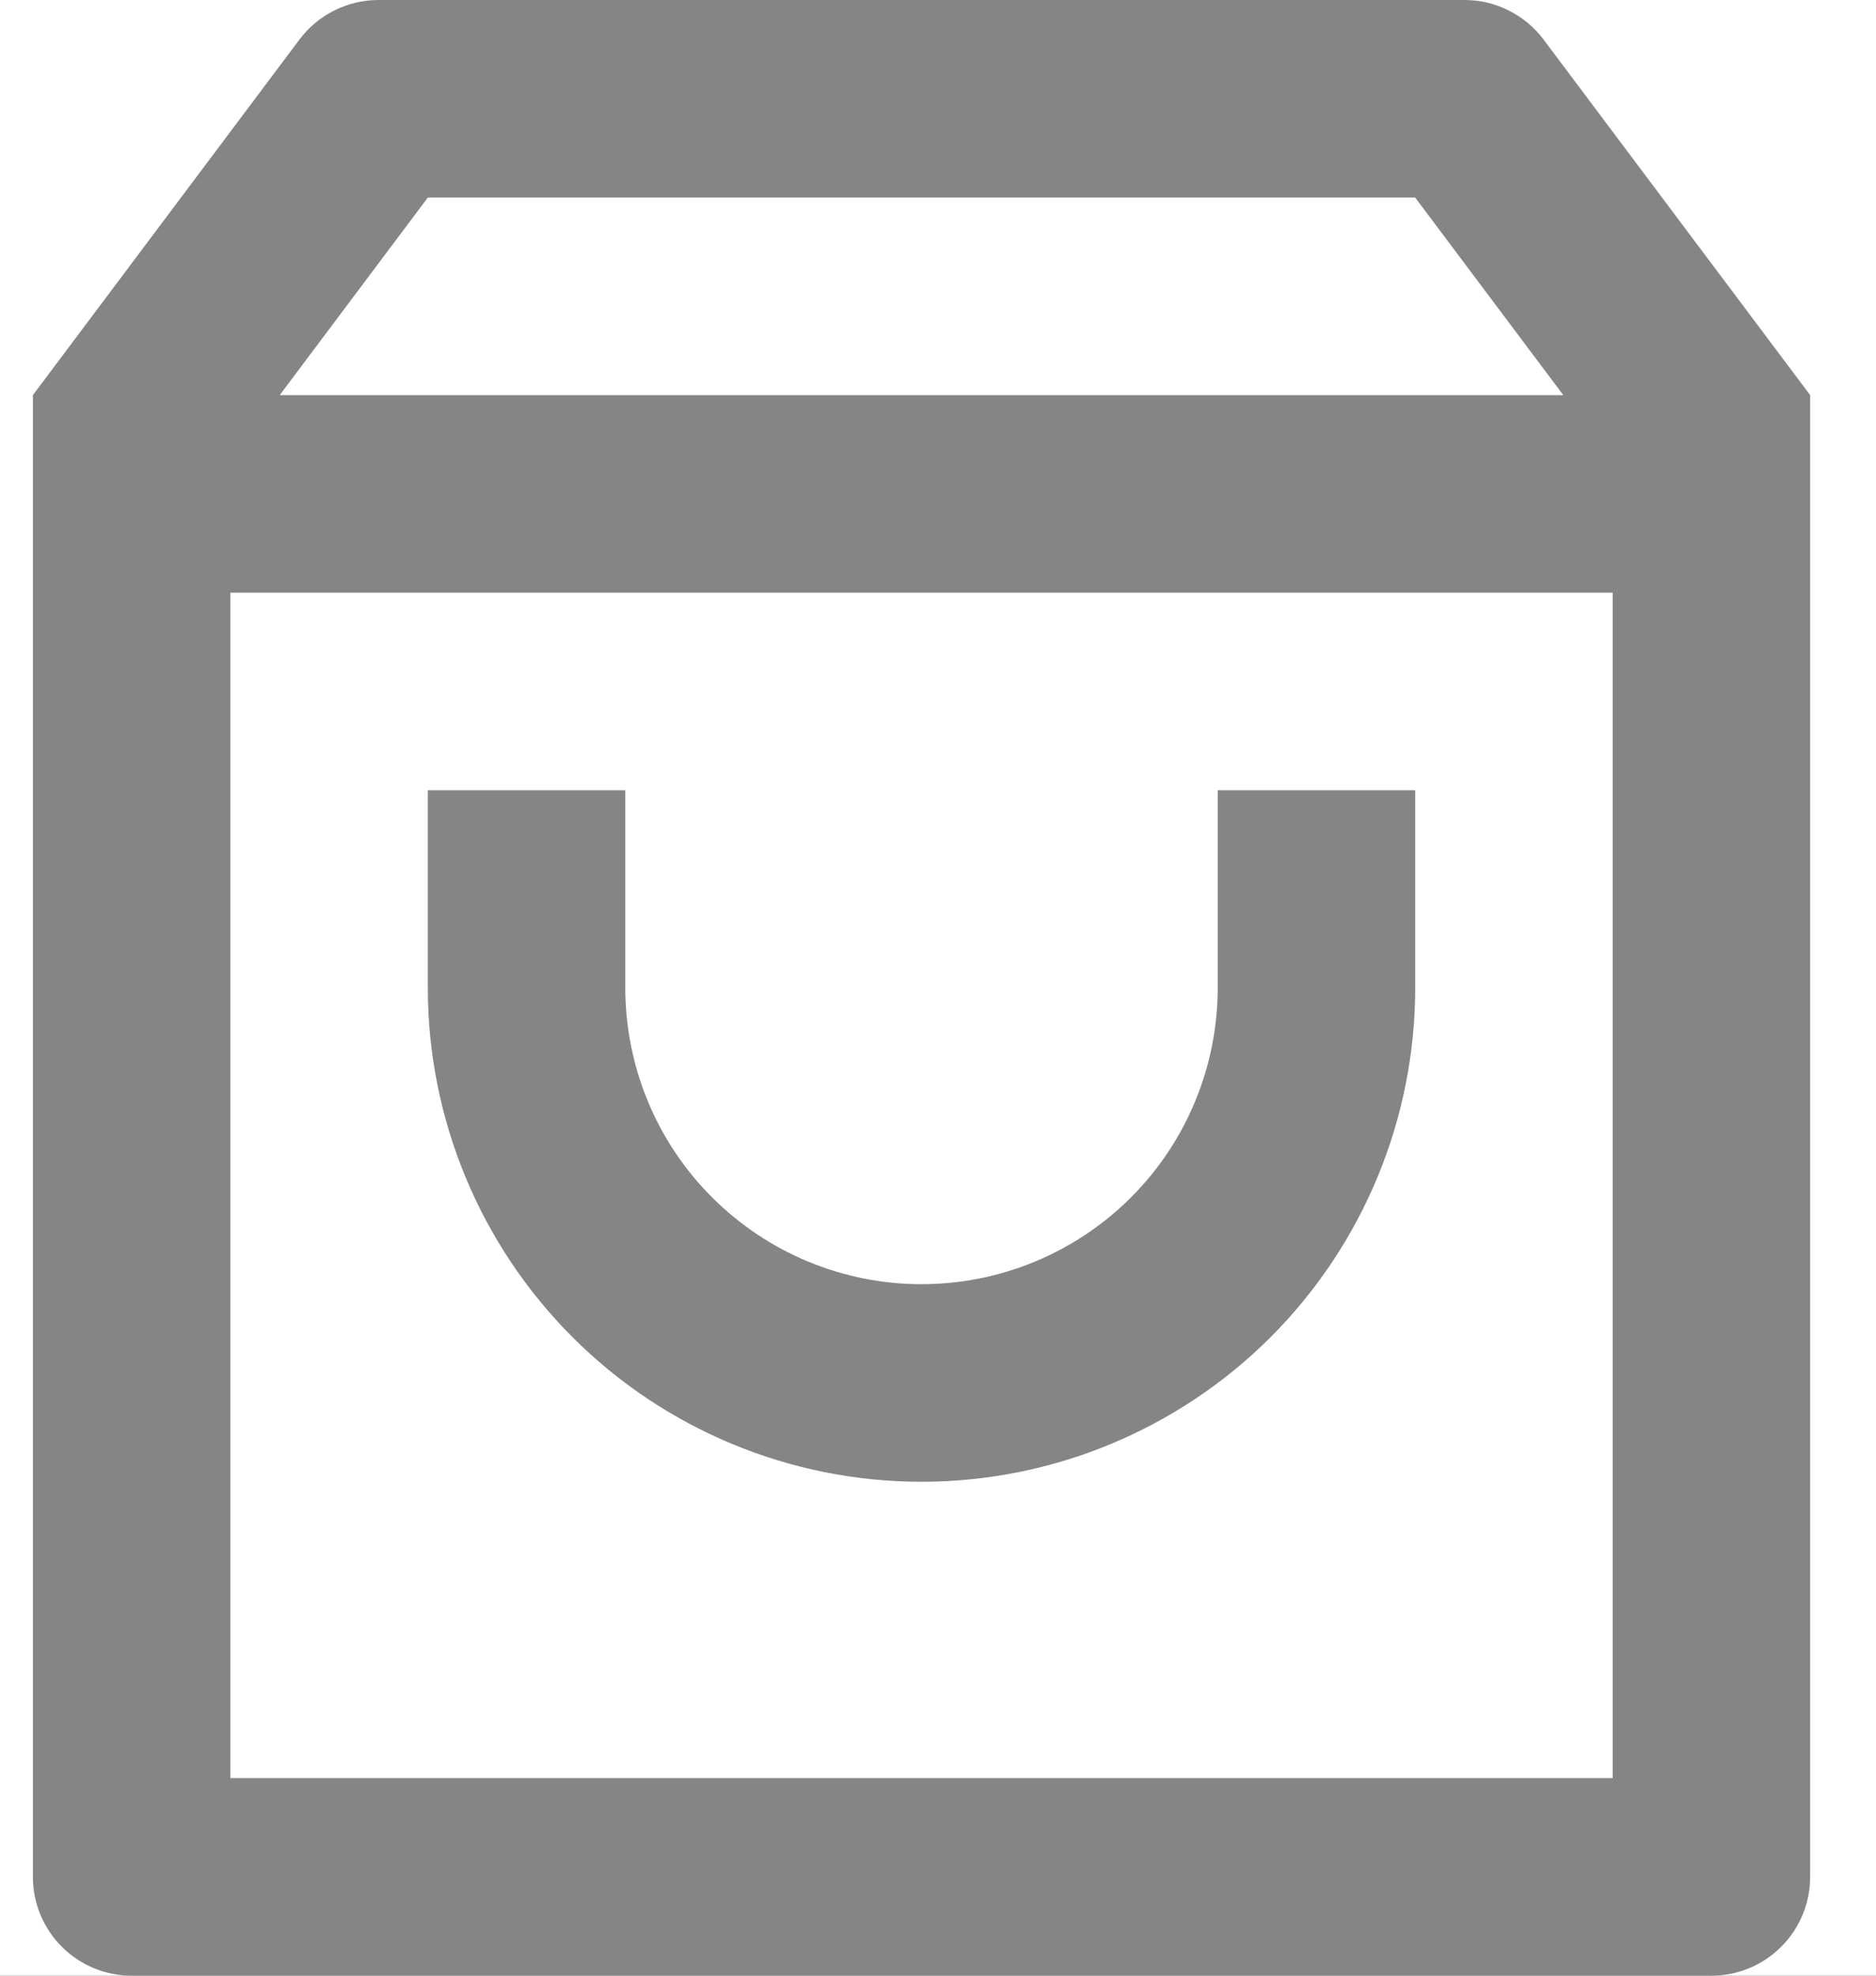 <svg width="19" height="20" viewBox="0 0 19 20" fill="none" xmlns="http://www.w3.org/2000/svg">
<rect width="19" height="20" fill="#1E1E1E"/>
<g clip-path="url(#clip0_0_1)">
<rect width="1366" height="9256" transform="translate(-1173 -82)" fill="white"/>
<g filter="url(#filter0_d_0_1)">
<rect x="-1173" y="-34" width="1366" height="88" fill="white"/>
</g>
<g clip-path="url(#clip1_0_1)">
<path d="M3.833 0H14.833C14.989 0 15.142 0.036 15.28 0.106C15.419 0.175 15.54 0.276 15.633 0.4L18.333 4V19C18.333 19.265 18.228 19.52 18.04 19.707C17.853 19.895 17.599 20 17.333 20H1.333C1.068 20 0.814 19.895 0.626 19.707C0.439 19.52 0.333 19.265 0.333 19V4L3.033 0.4C3.126 0.276 3.247 0.175 3.386 0.106C3.525 0.036 3.678 0 3.833 0ZM16.333 6H2.333V18H16.333V6ZM15.833 4L14.333 2H4.333L2.833 4H15.833ZM6.333 8V10C6.333 10.796 6.649 11.559 7.212 12.121C7.775 12.684 8.538 13 9.333 13C10.129 13 10.892 12.684 11.455 12.121C12.017 11.559 12.333 10.796 12.333 10V8H14.333V10C14.333 11.326 13.806 12.598 12.869 13.536C11.931 14.473 10.659 15 9.333 15C8.007 15 6.735 14.473 5.798 13.536C4.86 12.598 4.333 11.326 4.333 10V8H6.333Z" fill="#858585"/>
</g>
</g>
<defs>
<filter id="filter0_d_0_1" x="-1194" y="-47" width="1408" height="130" filterUnits="userSpaceOnUse" color-interpolation-filters="sRGB">
<feFlood flood-opacity="0" result="BackgroundImageFix"/>
<feColorMatrix in="SourceAlpha" type="matrix" values="0 0 0 0 0 0 0 0 0 0 0 0 0 0 0 0 0 0 127 0" result="hardAlpha"/>
<feOffset dy="8"/>
<feGaussianBlur stdDeviation="10.5"/>
<feComposite in2="hardAlpha" operator="out"/>
<feColorMatrix type="matrix" values="0 0 0 0 0 0 0 0 0 0 0 0 0 0 0 0 0 0 0.16 0"/>
<feBlend mode="normal" in2="BackgroundImageFix" result="effect1_dropShadow_0_1"/>
<feBlend mode="normal" in="SourceGraphic" in2="effect1_dropShadow_0_1" result="shape"/>
</filter>
<clipPath id="clip0_0_1">
<rect width="1366" height="9256" fill="white" transform="translate(-1173 -82)"/>
</clipPath>
<clipPath id="clip1_0_1">
<rect width="24" height="24" fill="white" transform="translate(-2.667 -2)"/>
</clipPath>
</defs>
</svg>
